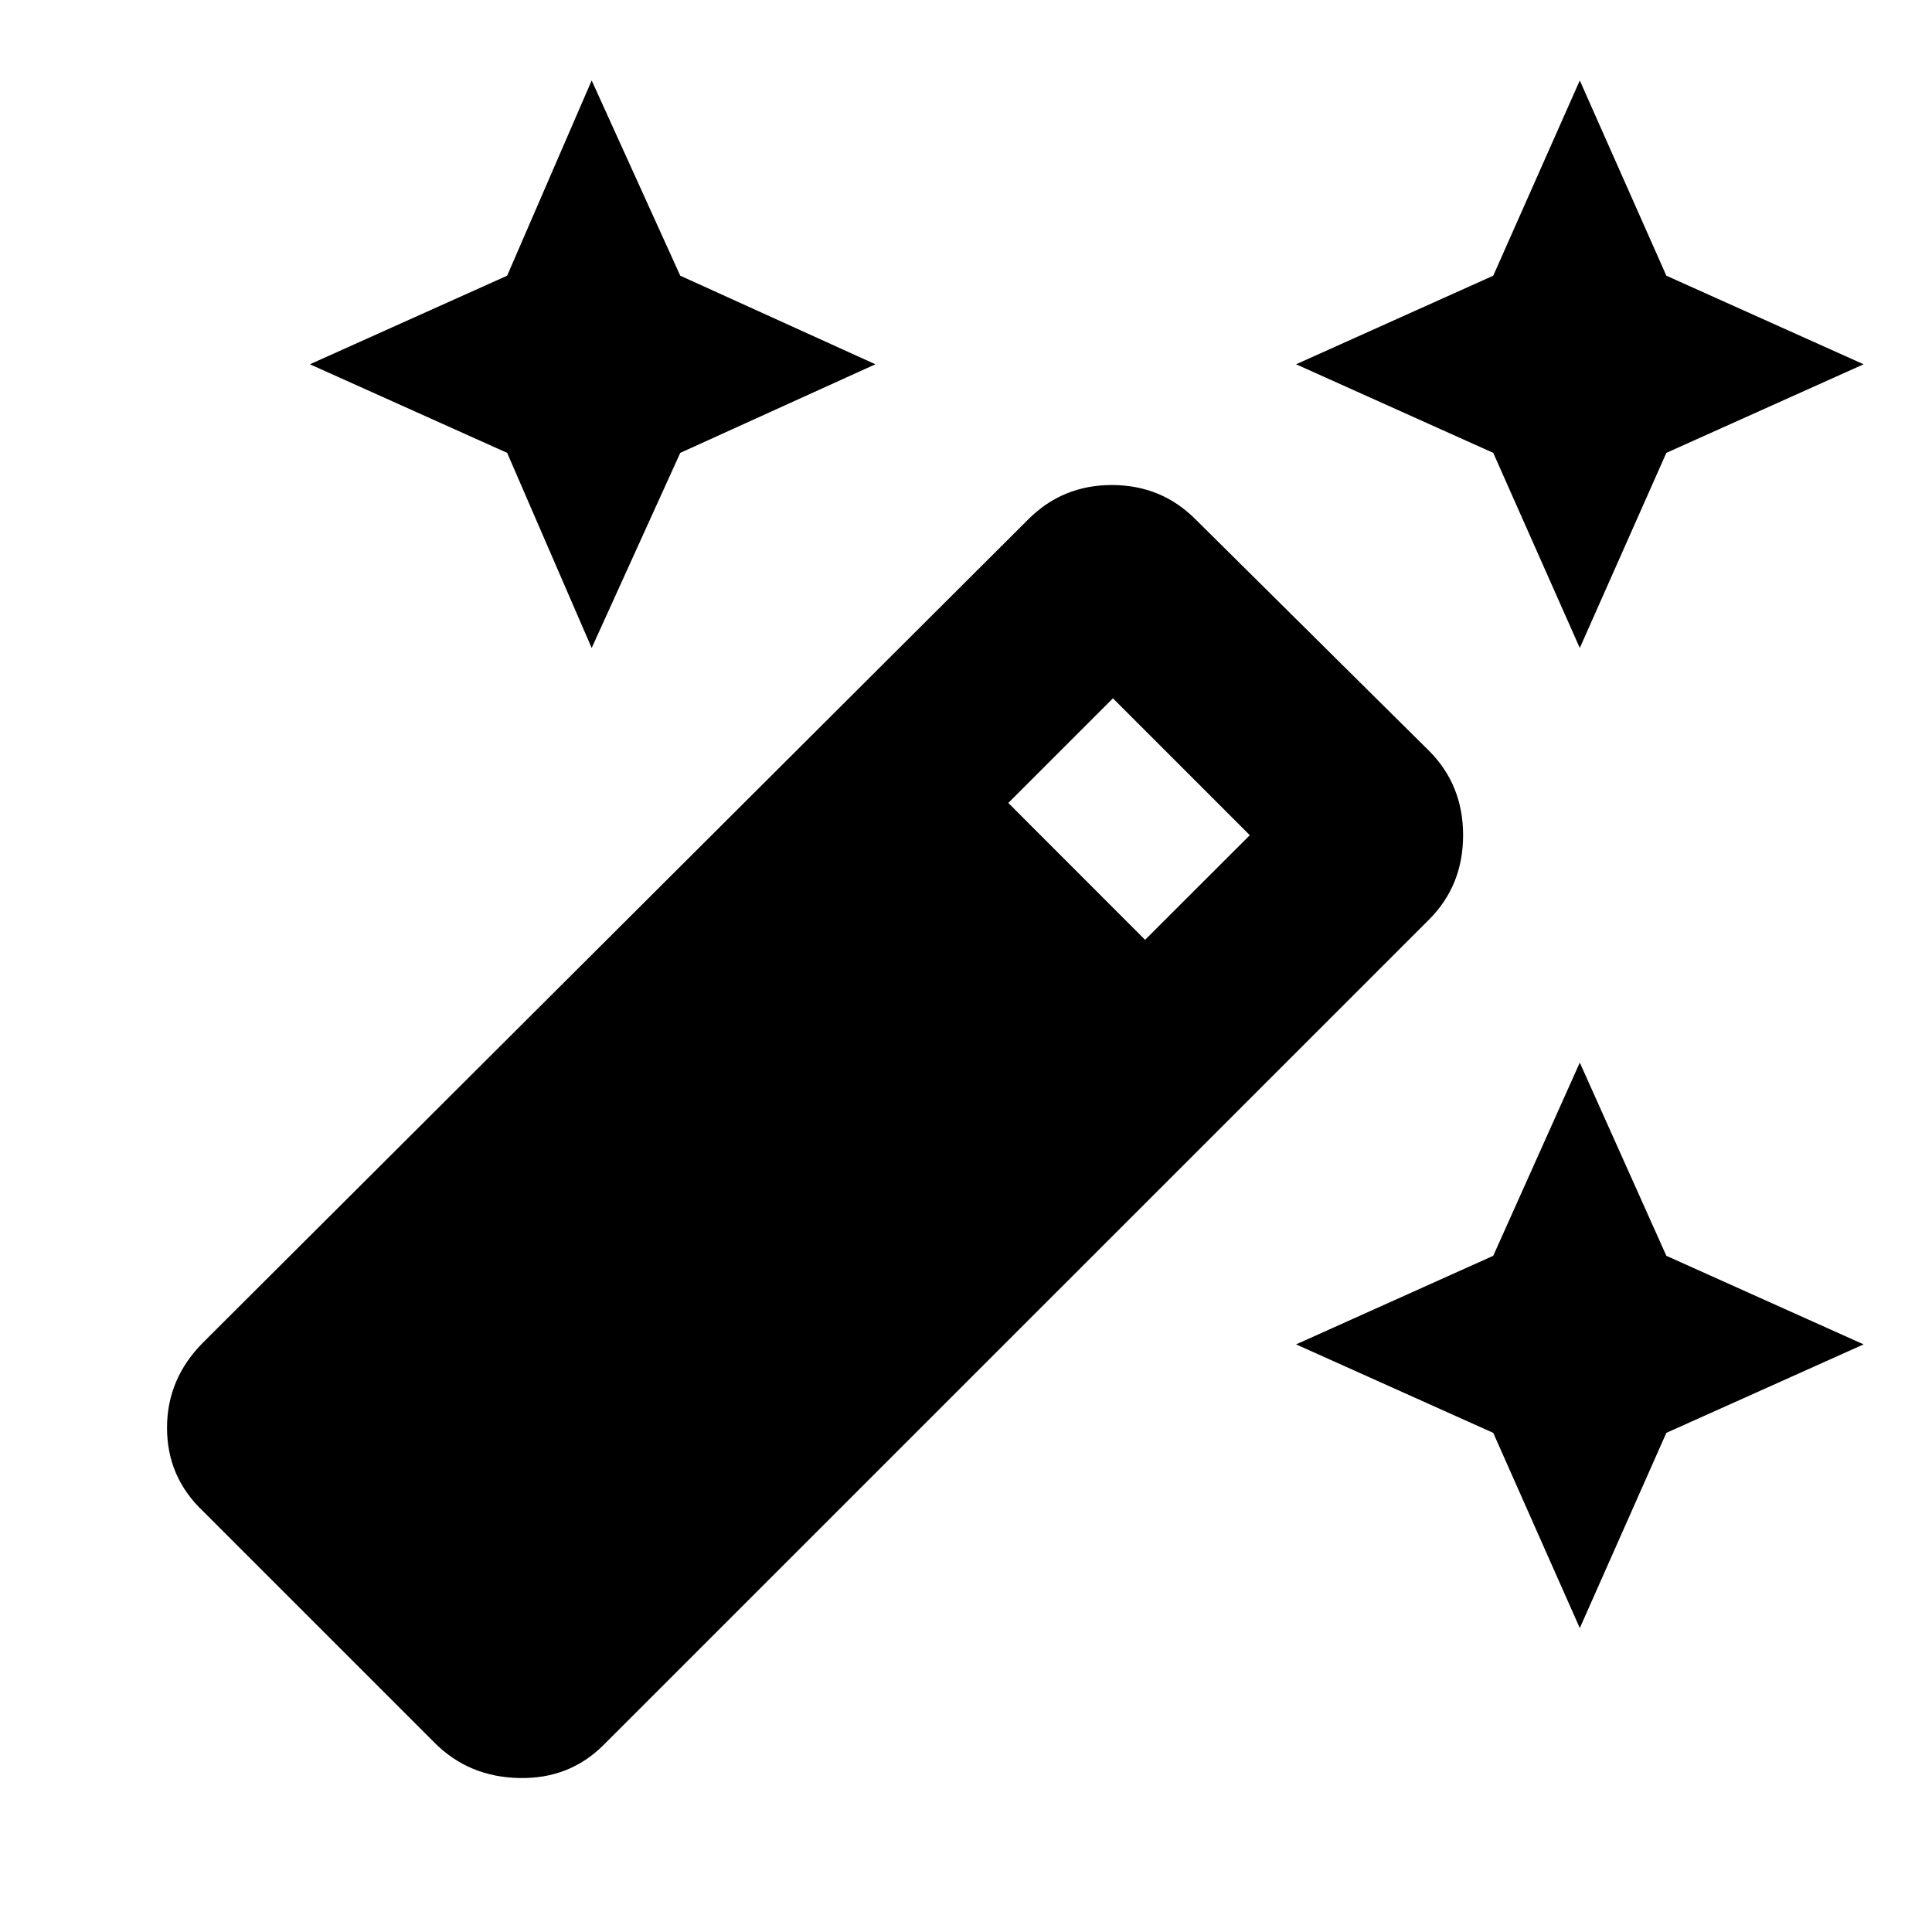 <svg xmlns="http://www.w3.org/2000/svg" height="20" width="20"><path d="m16.354 6.708-.896-2.02-2.041-.917 2.041-.917.896-2.021.896 2.021 2.042.917-2.042.917Zm-10.229 0-.875-2.02-2.042-.917 2.042-.917.875-2.021.917 2.021 2.02.917-2.02.917Zm10.229 10.146-.896-2.021-2.041-.916L15.458 13l.896-2 .896 2 2.042.917-2.042.916ZM4.5 18.042l-2.396-2.396q-.375-.354-.375-.865 0-.51.375-.885l8.542-8.521q.354-.354.864-.354.511 0 .865.354l2.417 2.396q.354.354.354.875t-.354.875L6.25 18.062q-.354.355-.875.344-.521-.01-.875-.364Zm7.354-8.313 1.084-1.083-1.417-1.417-1.083 1.083Z"/></svg>